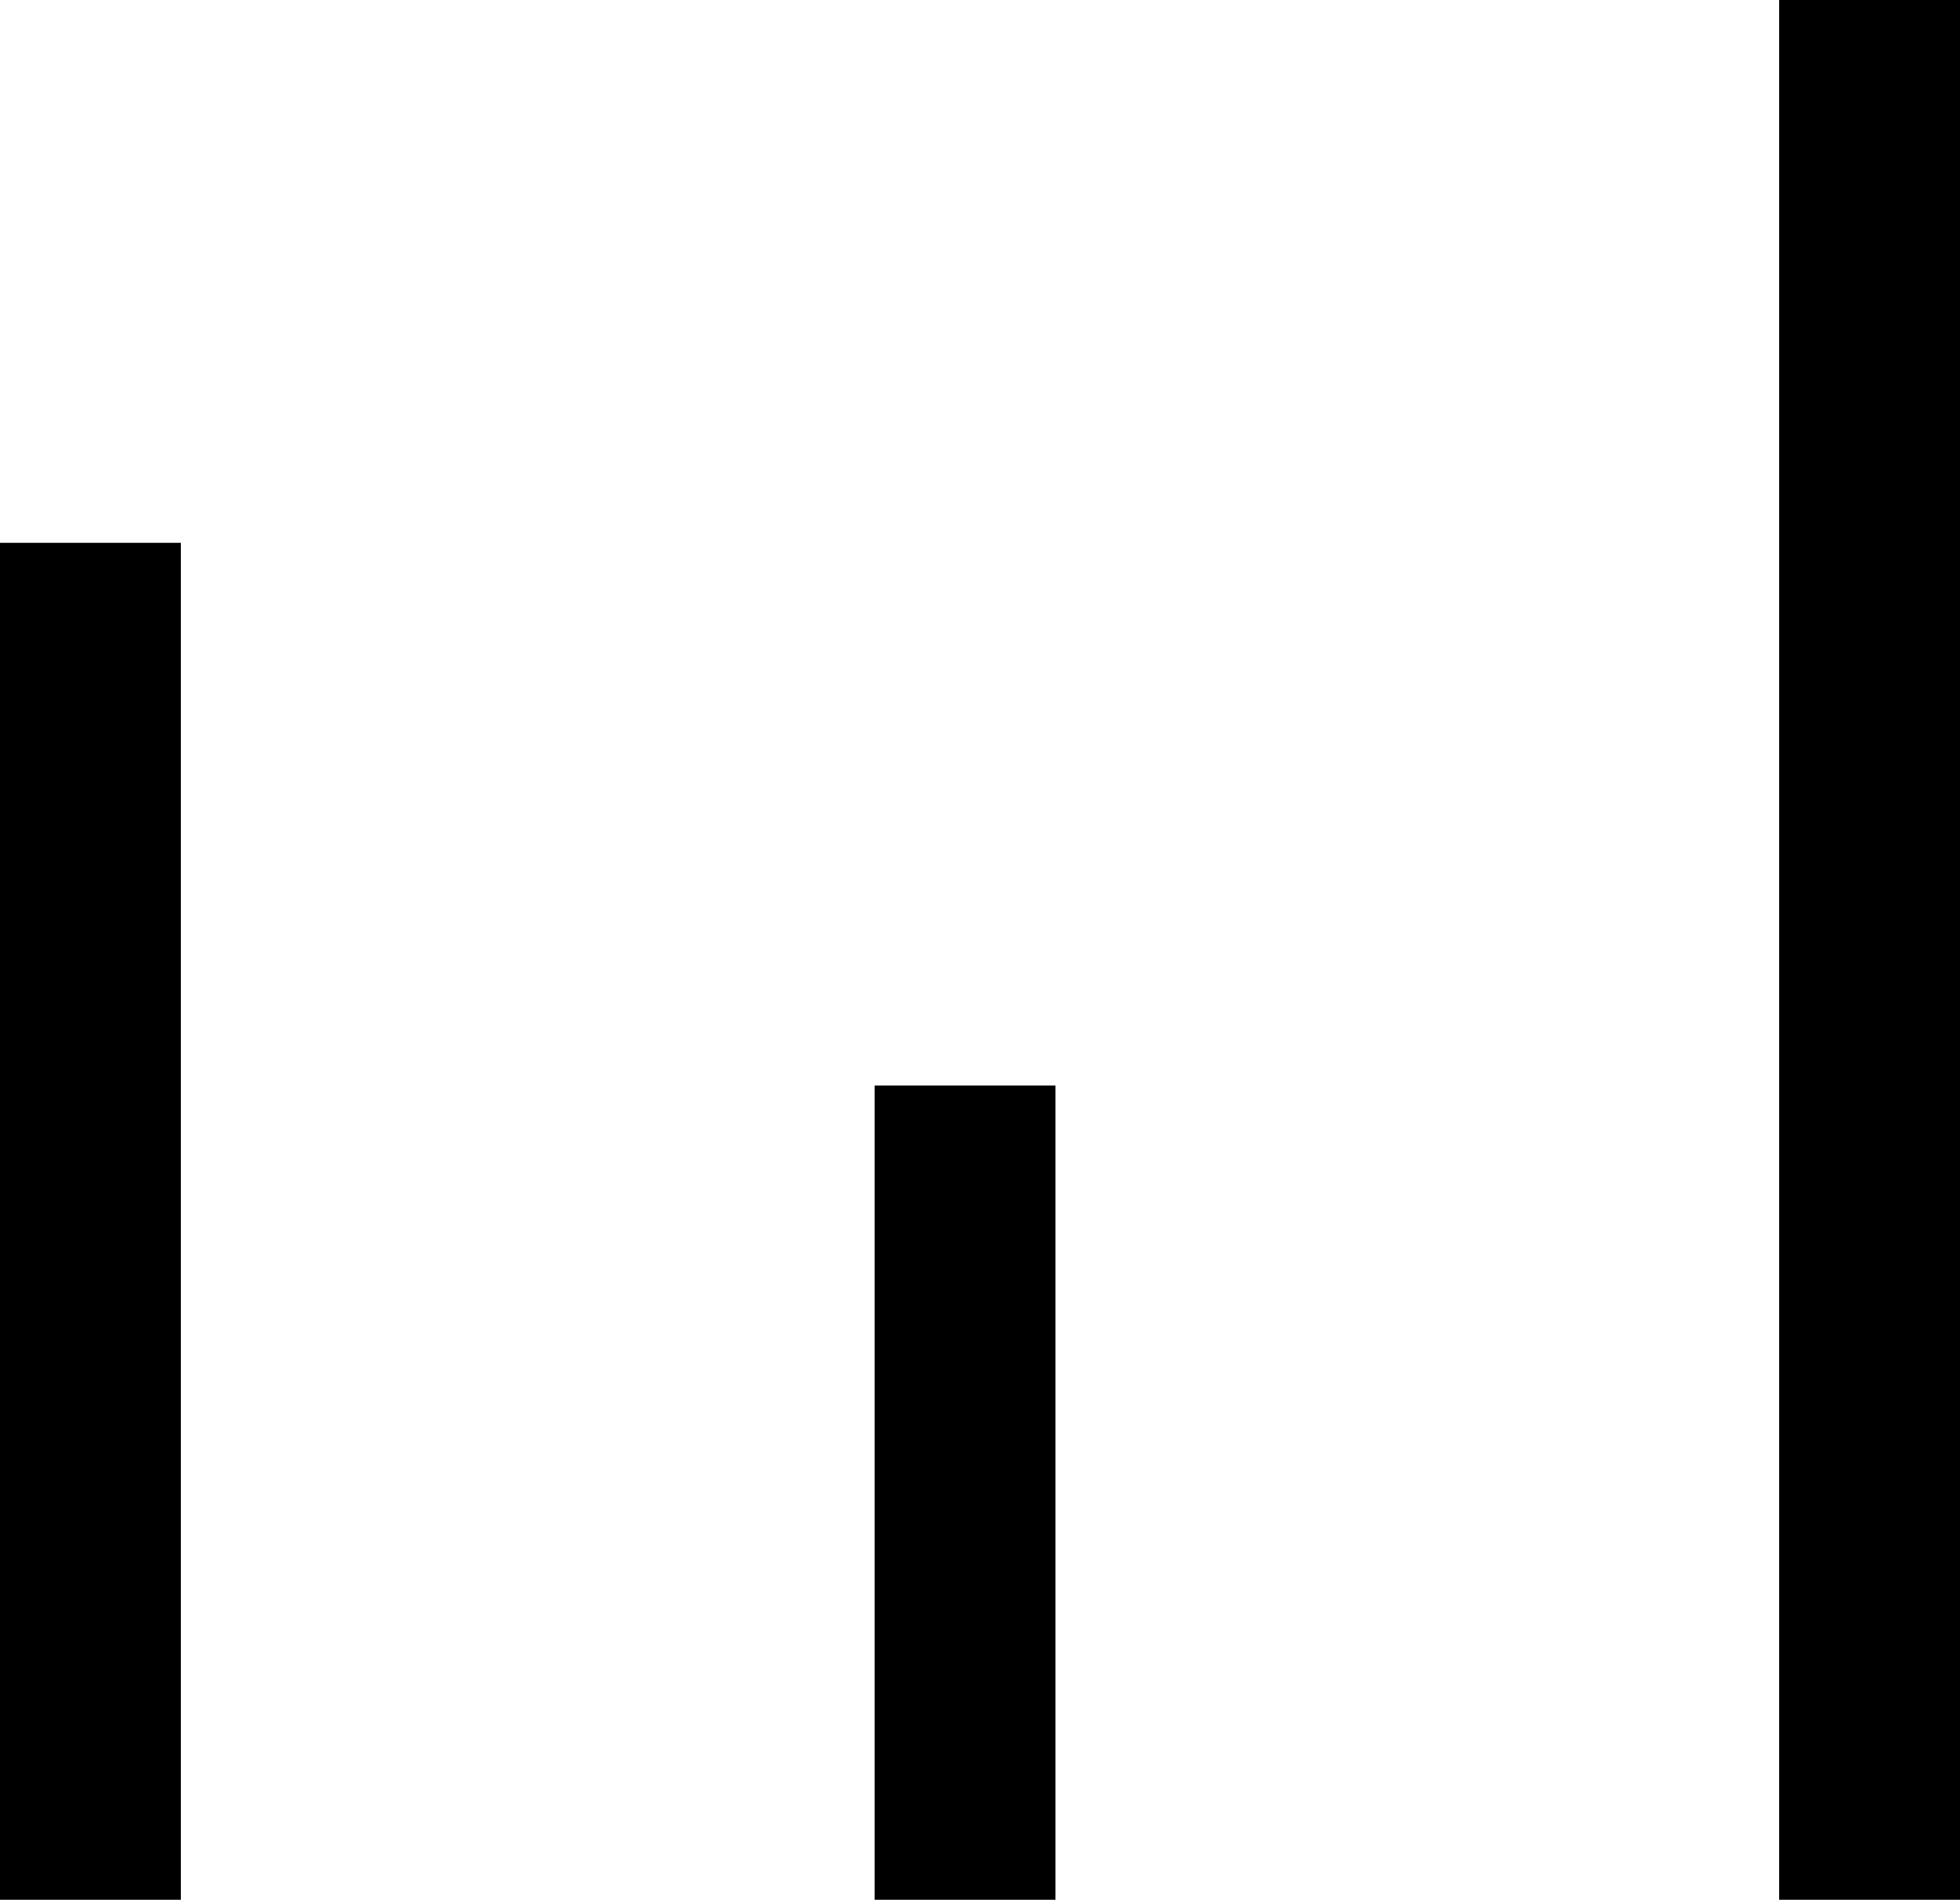 <svg id="Слой_1" data-name="Слой 1" xmlns="http://www.w3.org/2000/svg" viewBox="0 0 21.67 21">
  <rect y="6" width="2" height="15"/>
  <rect x="9.67" y="12" width="2" height="9"/>
  <rect x="19.67" width="2" height="21"/>
</svg>
